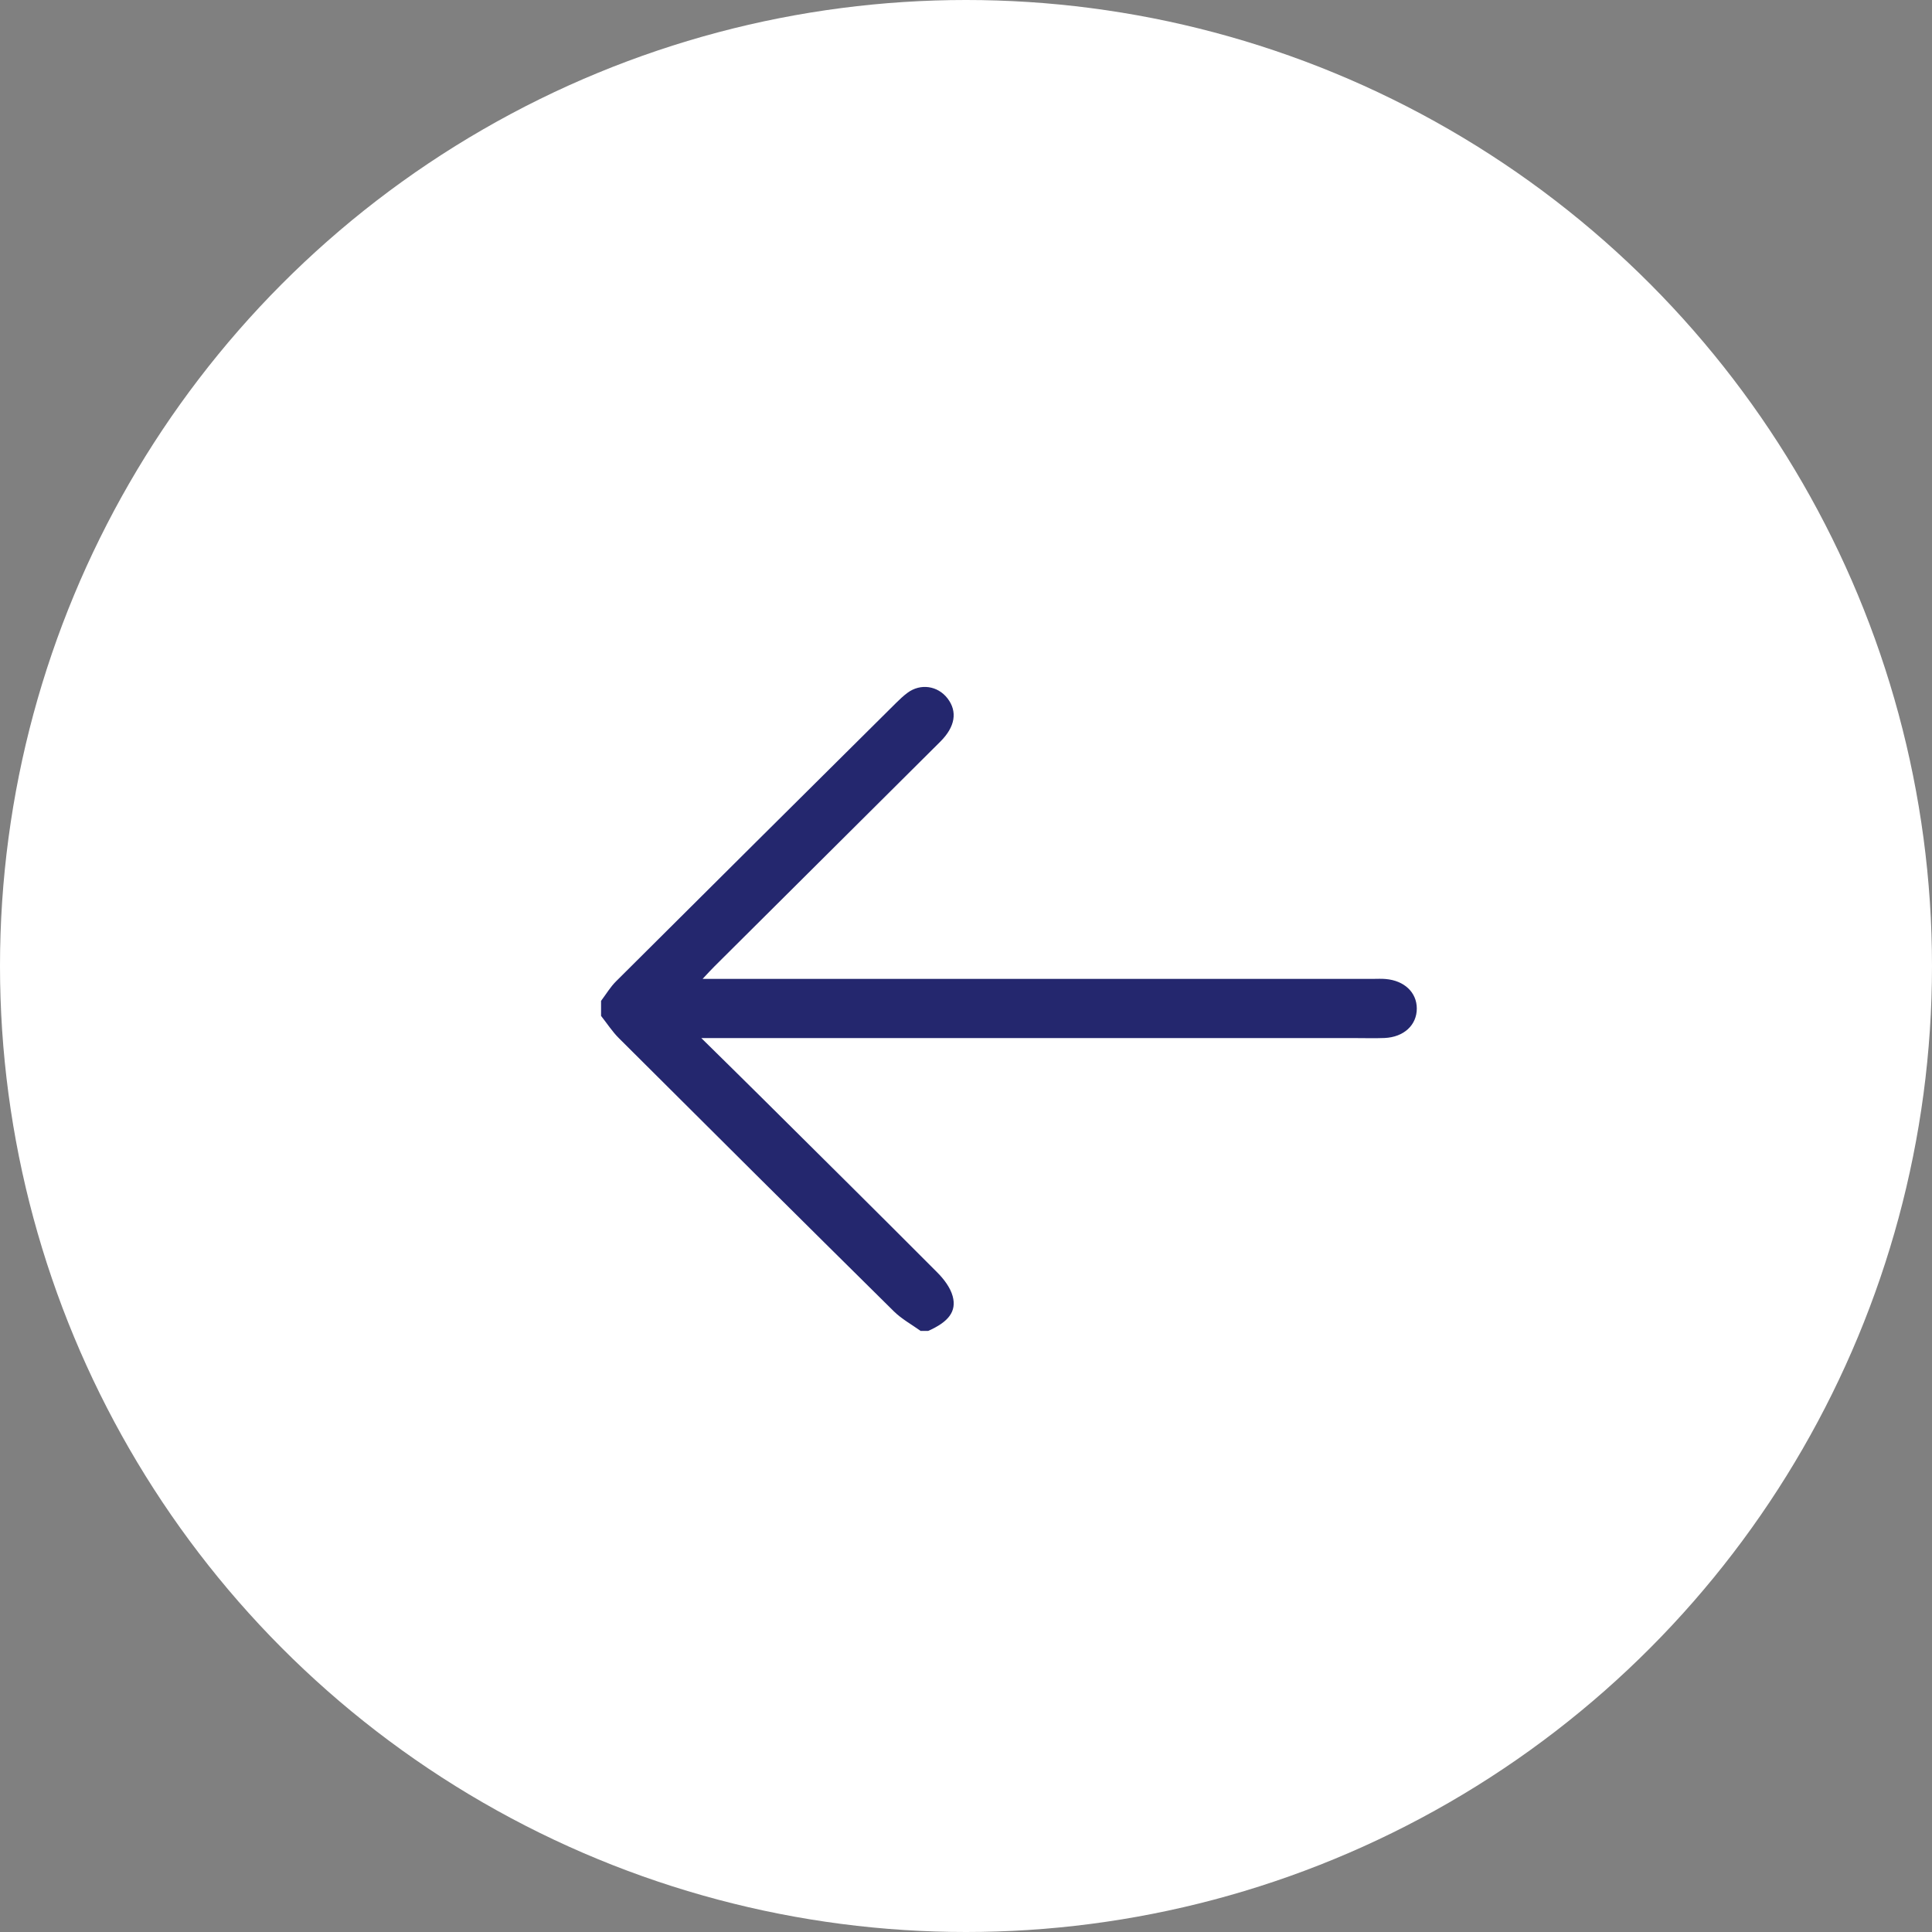 <svg width="45" height="45" viewBox="0 0 45 45" fill="none" xmlns="http://www.w3.org/2000/svg">
<rect x="0" y="0" width="45" height="45" fill="#808080" stroke="none"/>
<circle cx="22.5" cy="22.5" r="22.5" fill="white"/>
<path d="M21.618 31C22.089 30.792 22.288 30.547 22.189 30.189C22.134 29.989 21.986 29.794 21.834 29.641C20.474 28.276 19.105 26.92 17.737 25.562C17.295 25.123 16.851 24.687 16.335 24.179H16.768C25.37 24.179 22.972 24.179 31.574 24.179C31.798 24.179 32.023 24.186 32.247 24.177C32.698 24.158 33.001 23.876 33 23.489C32.999 23.115 32.709 22.839 32.273 22.803C32.176 22.794 32.078 22.8 31.98 22.8C23.251 22.8 25.522 22.8 16.794 22.8H16.365C16.49 22.668 16.565 22.583 16.645 22.505C18.398 20.761 20.15 19.017 21.903 17.273C22.249 16.928 22.306 16.574 22.07 16.267C21.841 15.97 21.439 15.912 21.137 16.137C21.044 16.206 20.958 16.287 20.875 16.369C18.7 18.529 16.523 20.689 14.352 22.854C14.216 22.988 14.116 23.159 14 23.312V23.662C14.138 23.836 14.259 24.026 14.416 24.182C16.546 26.307 18.679 28.428 20.819 30.543C21 30.722 21.233 30.849 21.442 30.999L21.618 31Z" fill="#24276E"/>
</svg>
